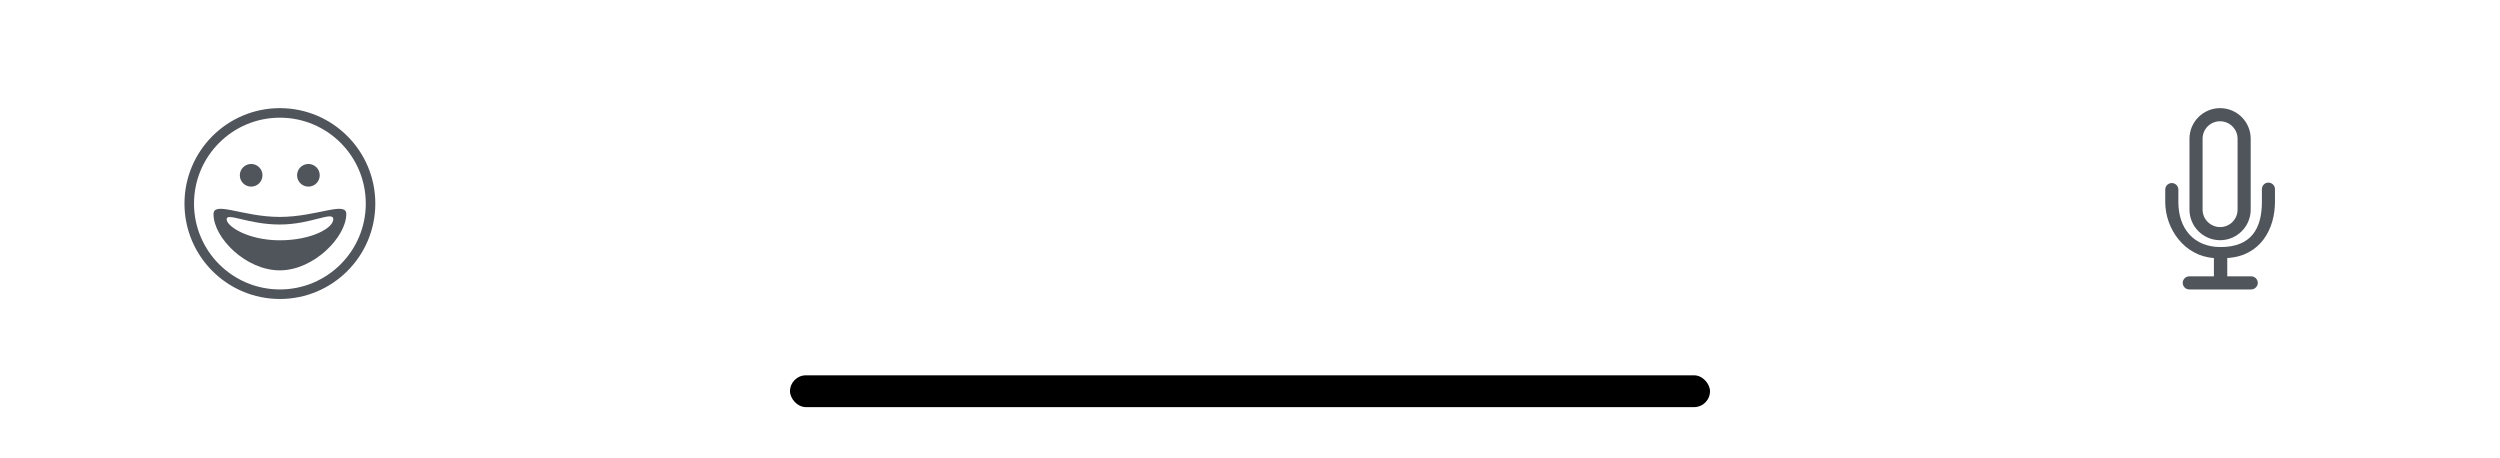 <svg width="393" height="72" viewBox="0 0 393 72" fill="none" xmlns="http://www.w3.org/2000/svg">
<rect x="124.188" y="59" width="144.624" height="5" rx="2.5" fill="black"/>
<path fill-rule="evenodd" clip-rule="evenodd" d="M348.998 17C346.345 17 344.185 19.154 344.185 21.81V32.949C344.185 35.606 346.34 37.759 348.998 37.759C351.65 37.759 353.81 35.605 353.81 32.949V21.81C353.81 19.153 351.655 17 348.998 17ZM346.248 21.804V32.955C346.248 34.457 347.479 35.696 348.998 35.696C350.527 35.696 351.747 34.469 351.747 32.955V21.804C351.747 20.302 350.516 19.063 348.998 19.063C347.468 19.063 346.248 20.29 346.248 21.804Z" fill="#50545B"/>
<path d="M350.125 43.437V40.56C355.375 40.26 357.625 35.954 357.625 31.746V29.806C357.626 29.791 357.626 29.775 357.625 29.76L357.625 29.737C357.625 29.167 357.16 28.705 356.59 28.705C356.02 28.705 355.57 29.167 355.57 29.737V31.745C355.57 35.953 353.875 38.835 349.075 38.835C344.875 38.835 342.438 35.953 342.438 31.745V29.806C342.438 29.236 341.976 28.774 341.406 28.774C340.837 28.774 340.375 29.236 340.375 29.806V31.746C340.375 35.959 343.375 40.26 348.025 40.56V43.437H344.16C343.598 43.437 343.125 43.899 343.125 44.468C343.125 45.042 343.588 45.5 344.16 45.5H353.875C354.437 45.5 354.925 45.038 354.925 44.468C354.925 43.895 354.446 43.437 353.875 43.437H350.125Z" fill="#50545B"/>
<path fill-rule="evenodd" clip-rule="evenodd" d="M44 47C35.716 47 29 40.284 29 32C29 23.716 35.716 17 44 17C52.284 17 59 23.716 59 32C59 40.284 52.284 47 44 47ZM44 45.5C51.456 45.5 57.5 39.456 57.5 32C57.5 24.544 51.456 18.5 44 18.5C36.544 18.5 30.5 24.544 30.5 32C30.5 39.456 36.544 45.5 44 45.5ZM43.982 42.5C38.636 42.5 33.563 37.373 33.563 33.667C33.563 31.541 38.183 34.1 43.982 34.1C49.781 34.1 54.453 31.544 54.437 33.667C54.411 37.258 49.328 42.5 43.982 42.5ZM43.982 37.775C48.953 37.775 52.391 35.853 52.391 34.468C52.391 33.082 48.953 35.294 43.982 35.294C39.012 35.294 35.63 33.347 35.63 34.468C35.63 35.588 39.012 37.775 43.982 37.775ZM39.481 29.337C38.498 29.337 37.7 28.54 37.7 27.556C37.7 26.573 38.498 25.775 39.481 25.775C40.465 25.775 41.263 26.573 41.263 27.556C41.263 28.54 40.465 29.337 39.481 29.337ZM48.481 29.337C47.498 29.337 46.7 28.54 46.7 27.556C46.7 26.573 47.498 25.775 48.481 25.775C49.465 25.775 50.263 26.573 50.263 27.556C50.263 28.54 49.465 29.337 48.481 29.337Z" fill="#50545B"/>
</svg>
